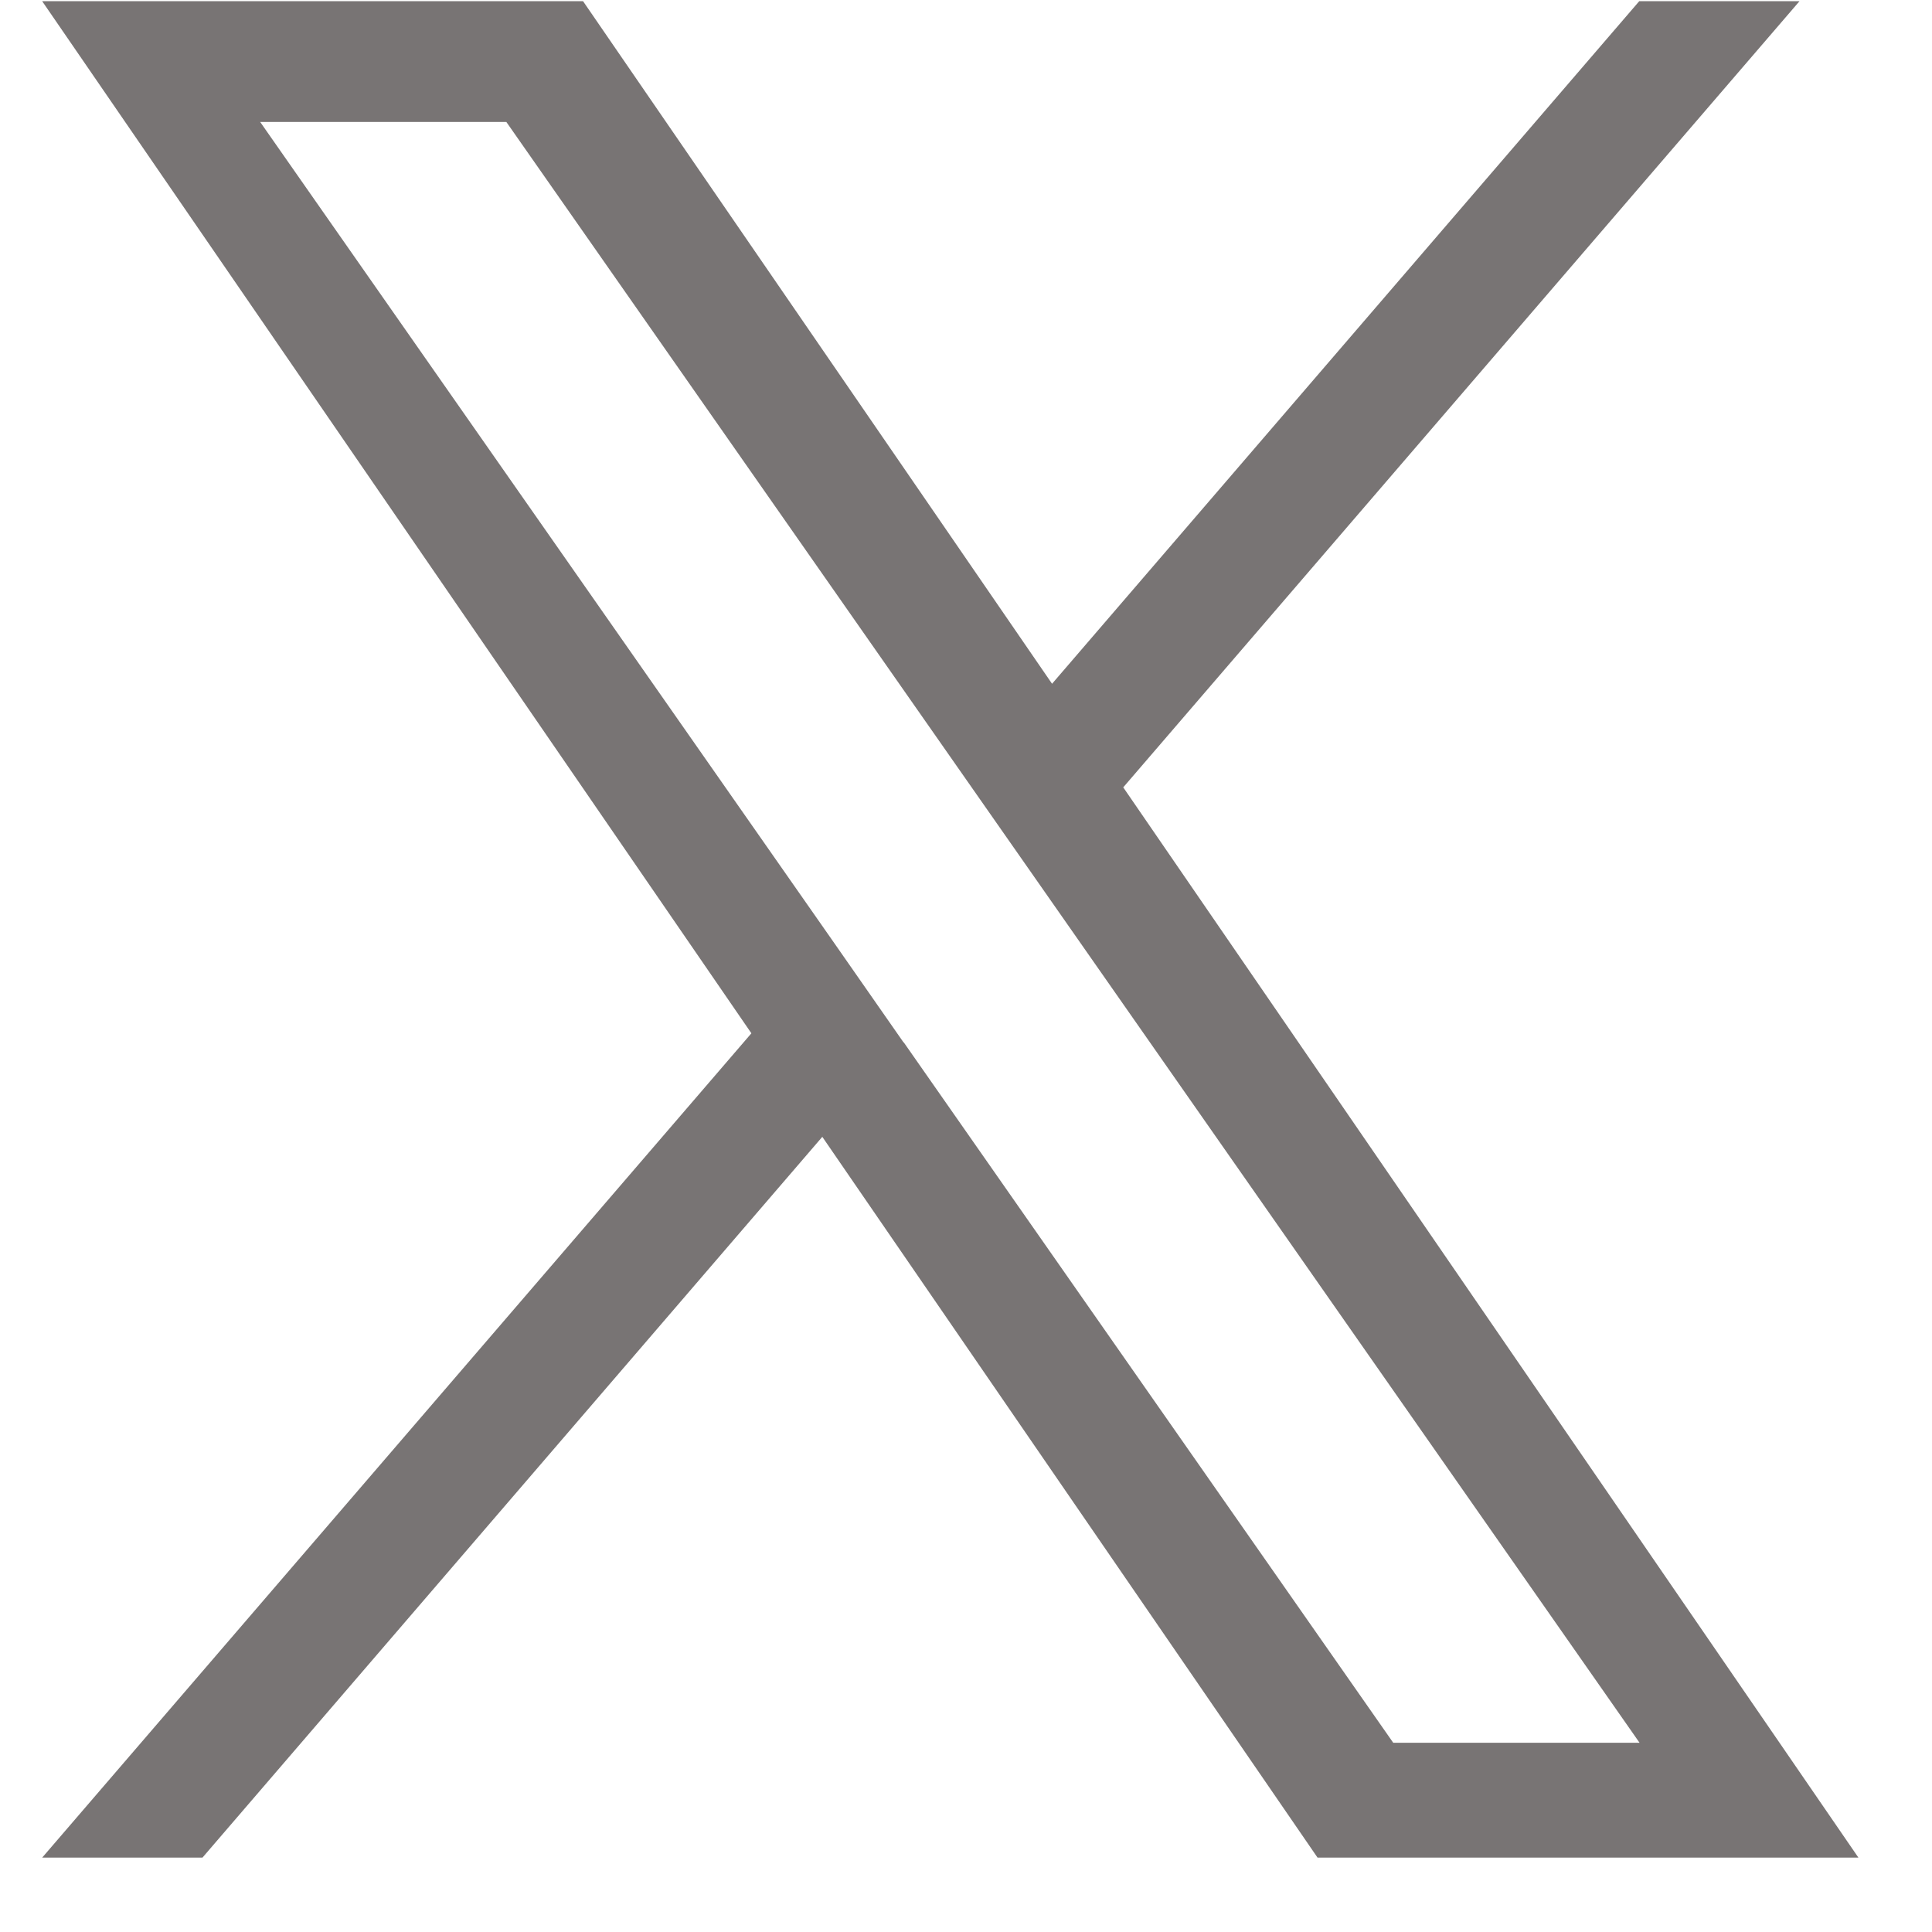 <svg width="24" height="24" viewBox="0 0 24 24" fill="none" xmlns="http://www.w3.org/2000/svg">
  <path d="M13.954 9.78L22.354 0.015H20.363L13.069 8.494L7.243 0.015H0.524L9.334 12.836L0.524 23.076H2.515L10.215 14.122L16.367 23.076H23.086L13.95 9.776L13.954 9.78ZM11.224 12.949L10.334 11.673L3.232 1.515H6.29L12.024 9.715L12.917 10.992L20.367 21.649H17.307L11.227 12.949H11.224Z" fill="#787474"/>
</svg>
